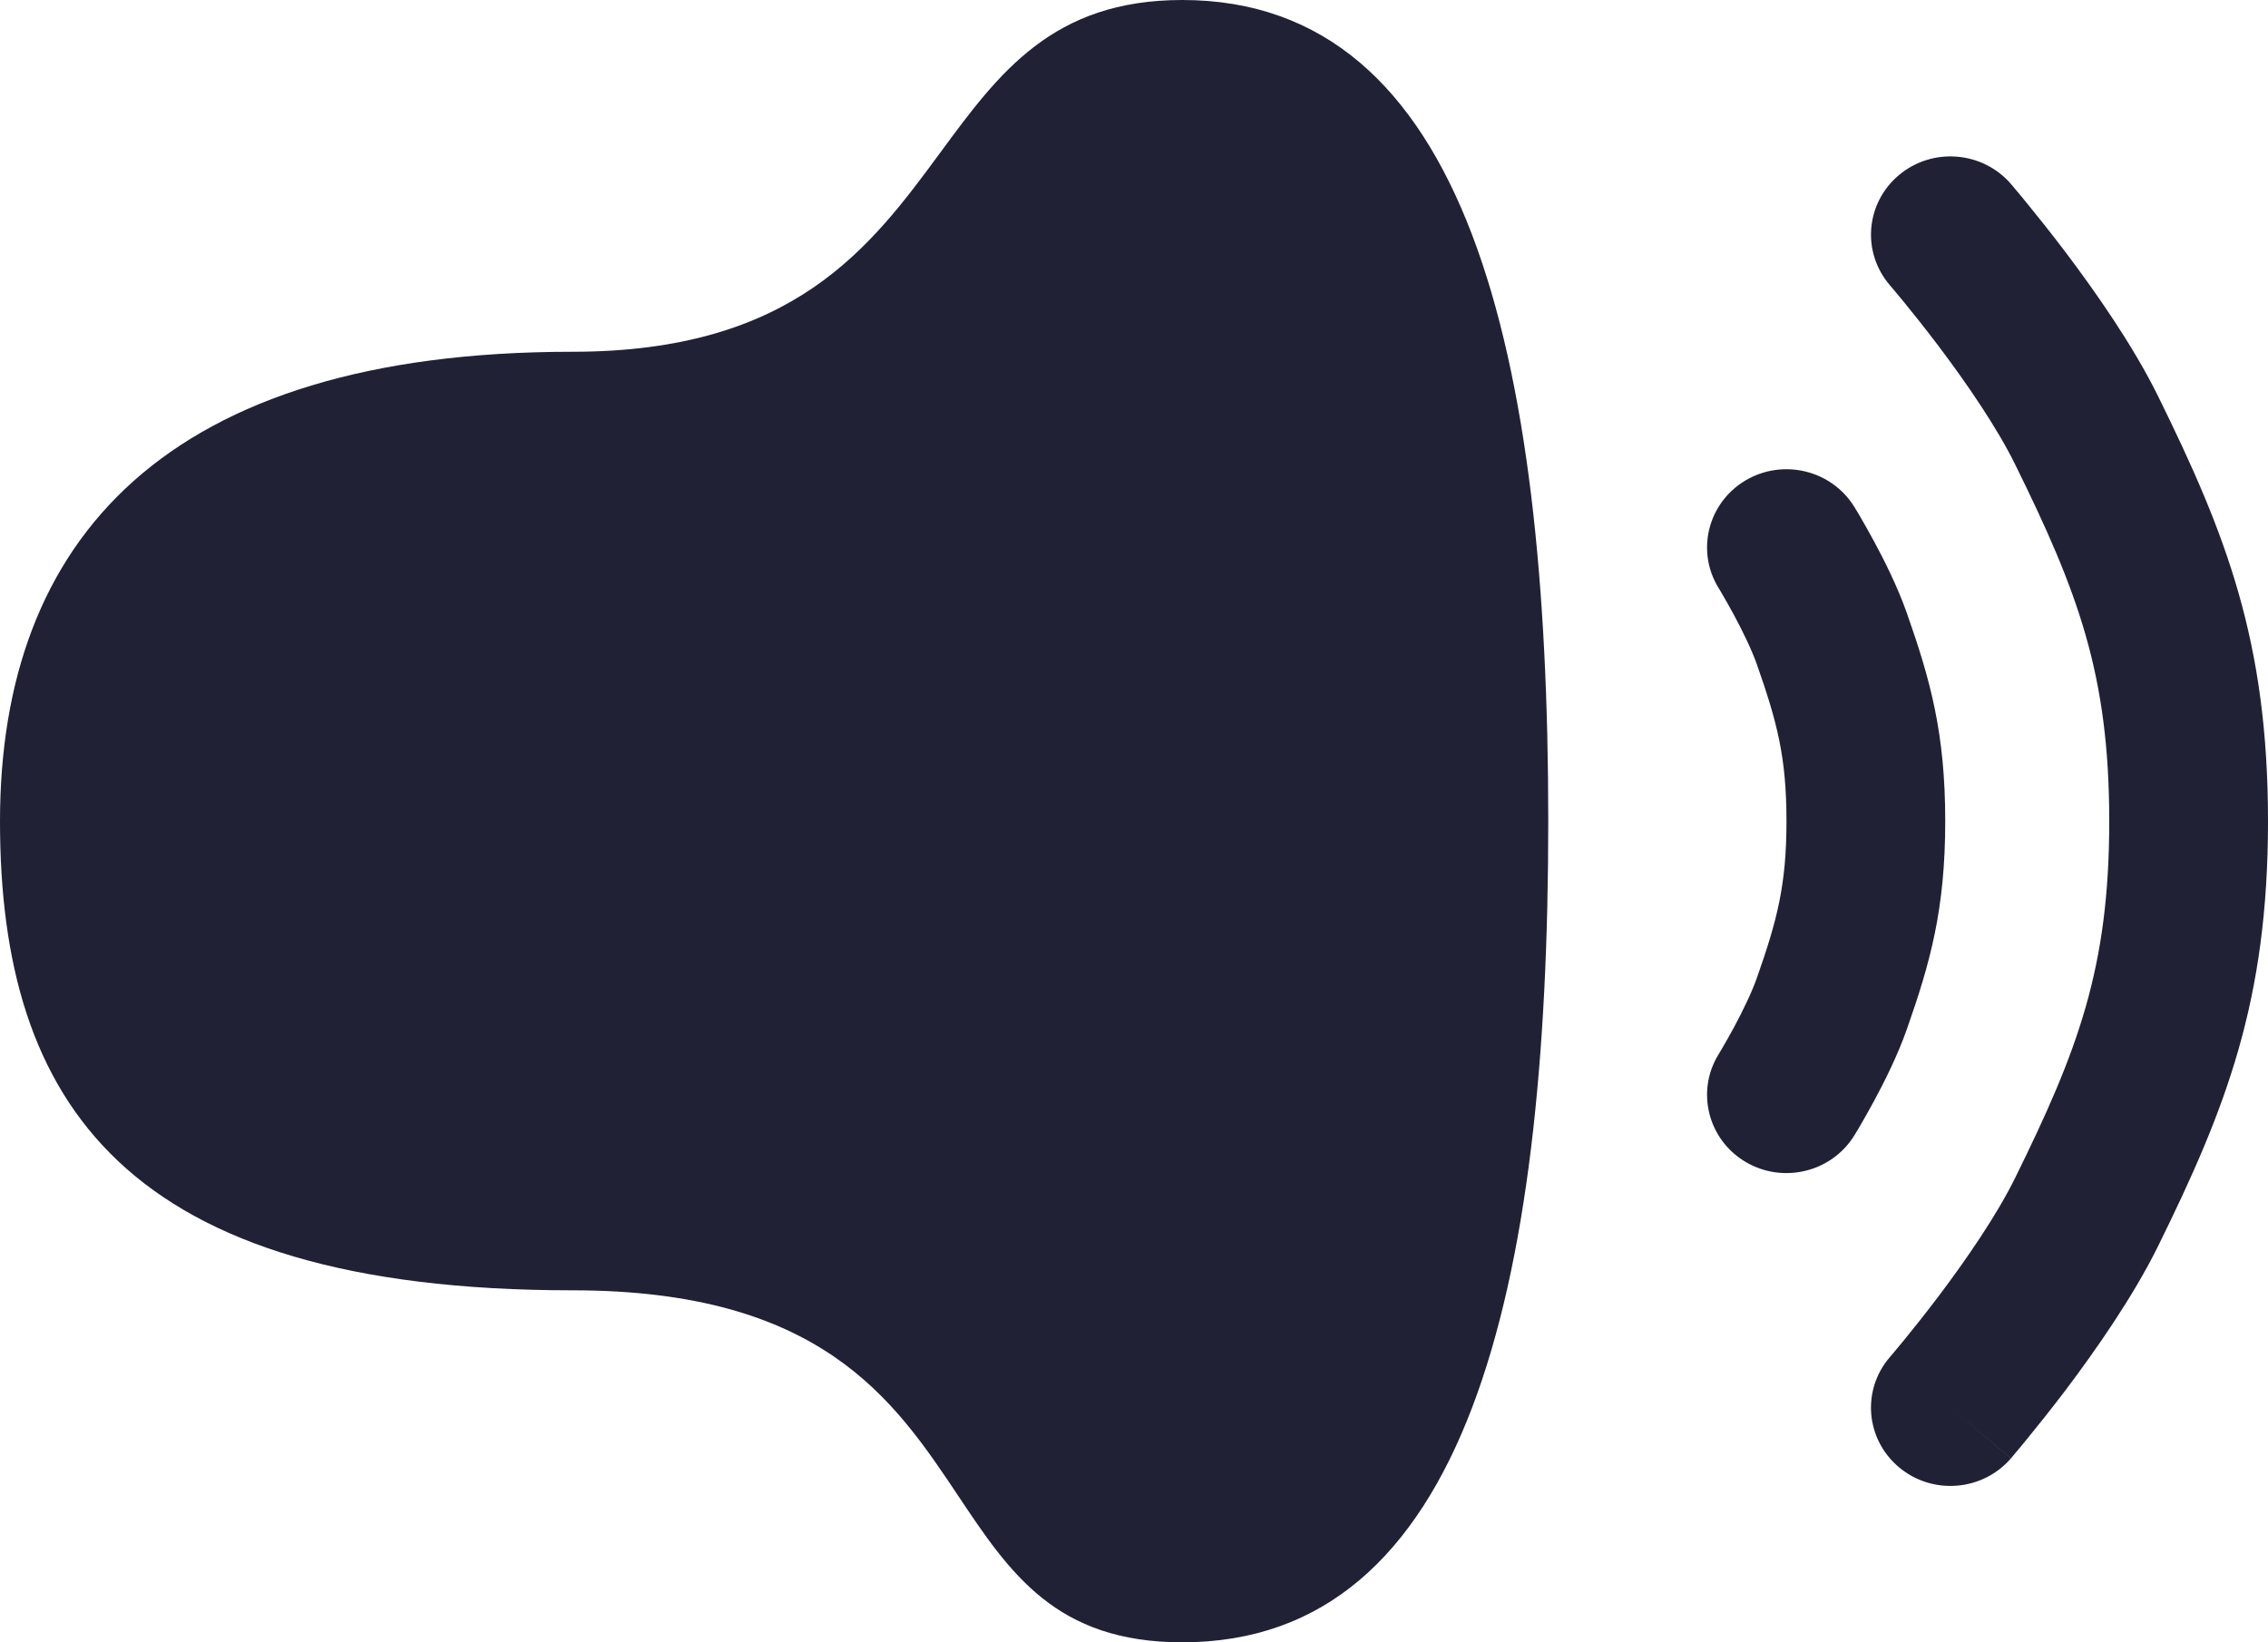 <svg width="29" height="21" viewBox="0 0 29 21" fill="none" xmlns="http://www.w3.org/2000/svg">
<path d="M7.317 16.499C1.597 16.499 0 14.1 0 10.502C0 6.903 2.117 4.498 7.317 4.498C10.148 4.498 11.13 3.164 12.024 1.95C12.772 0.933 13.459 0 15.117 0C18.757 0 19.797 4.498 19.797 10.502C19.797 16.505 18.757 21 15.117 21C13.502 21 12.911 20.114 12.253 19.128C11.428 17.892 10.499 16.499 7.317 16.499Z" fill="#212135"/>
<path d="M24.282 2.238C24.709 1.88 25.349 1.932 25.713 2.352L24.939 3C25.713 2.352 25.713 2.352 25.713 2.352L25.714 2.354L25.718 2.358L25.73 2.372L25.772 2.423C25.809 2.466 25.86 2.527 25.923 2.605C26.049 2.759 26.223 2.976 26.416 3.231C26.791 3.728 27.272 4.413 27.593 5.063C28.467 6.836 29 8.205 29 10.5C29 12.795 28.467 14.164 27.593 15.937C27.272 16.587 26.791 17.272 26.416 17.77C26.223 18.024 26.049 18.241 25.923 18.395C25.86 18.473 25.809 18.534 25.772 18.577L25.73 18.628L25.718 18.642L25.714 18.646L25.713 18.647C25.713 18.647 25.713 18.648 24.939 18L25.713 18.648C25.349 19.069 24.709 19.12 24.282 18.762C23.854 18.404 23.802 17.773 24.165 17.353L24.167 17.351L24.175 17.341L24.21 17.3C24.241 17.264 24.286 17.209 24.343 17.14C24.456 17.002 24.613 16.805 24.787 16.576C25.142 16.105 25.531 15.54 25.766 15.063C26.57 13.432 26.97 12.376 26.97 10.5C26.97 8.625 26.57 7.568 25.766 5.937C25.531 5.46 25.142 4.895 24.787 4.424C24.613 4.195 24.456 3.998 24.343 3.86C24.286 3.791 24.241 3.736 24.21 3.7L24.175 3.659L24.167 3.65L24.166 3.648C23.802 3.227 23.854 2.596 24.282 2.238Z" fill="#212135"/>
<path d="M23.71 6.481C23.419 6.009 22.795 5.859 22.316 6.145C21.837 6.432 21.684 7.047 21.975 7.519L21.977 7.522L21.987 7.538C21.996 7.554 22.01 7.577 22.027 7.607C22.063 7.668 22.112 7.754 22.167 7.855C22.281 8.067 22.397 8.305 22.464 8.494C22.721 9.227 22.843 9.677 22.843 10.5C22.843 11.323 22.721 11.773 22.464 12.506C22.397 12.695 22.281 12.933 22.167 13.145C22.112 13.246 22.063 13.332 22.027 13.393C22.01 13.423 21.996 13.446 21.987 13.461L21.977 13.478L21.975 13.481C21.684 13.953 21.837 14.568 22.316 14.855C22.795 15.141 23.419 14.991 23.71 14.519L22.914 14.043C23.71 14.519 23.71 14.519 23.71 14.519L23.713 14.515L23.718 14.507L23.733 14.481C23.747 14.46 23.765 14.429 23.787 14.391C23.831 14.315 23.892 14.208 23.96 14.083C24.09 13.843 24.264 13.497 24.382 13.161C24.683 12.305 24.873 11.623 24.873 10.5C24.873 9.377 24.683 8.695 24.382 7.839C24.264 7.503 24.09 7.157 23.96 6.917C23.892 6.792 23.831 6.685 23.787 6.609C23.765 6.571 23.747 6.54 23.733 6.519L23.718 6.493L23.713 6.485L23.71 6.481C23.71 6.481 23.71 6.481 22.843 7L23.71 6.481Z" fill="#212135"/>
</svg>
